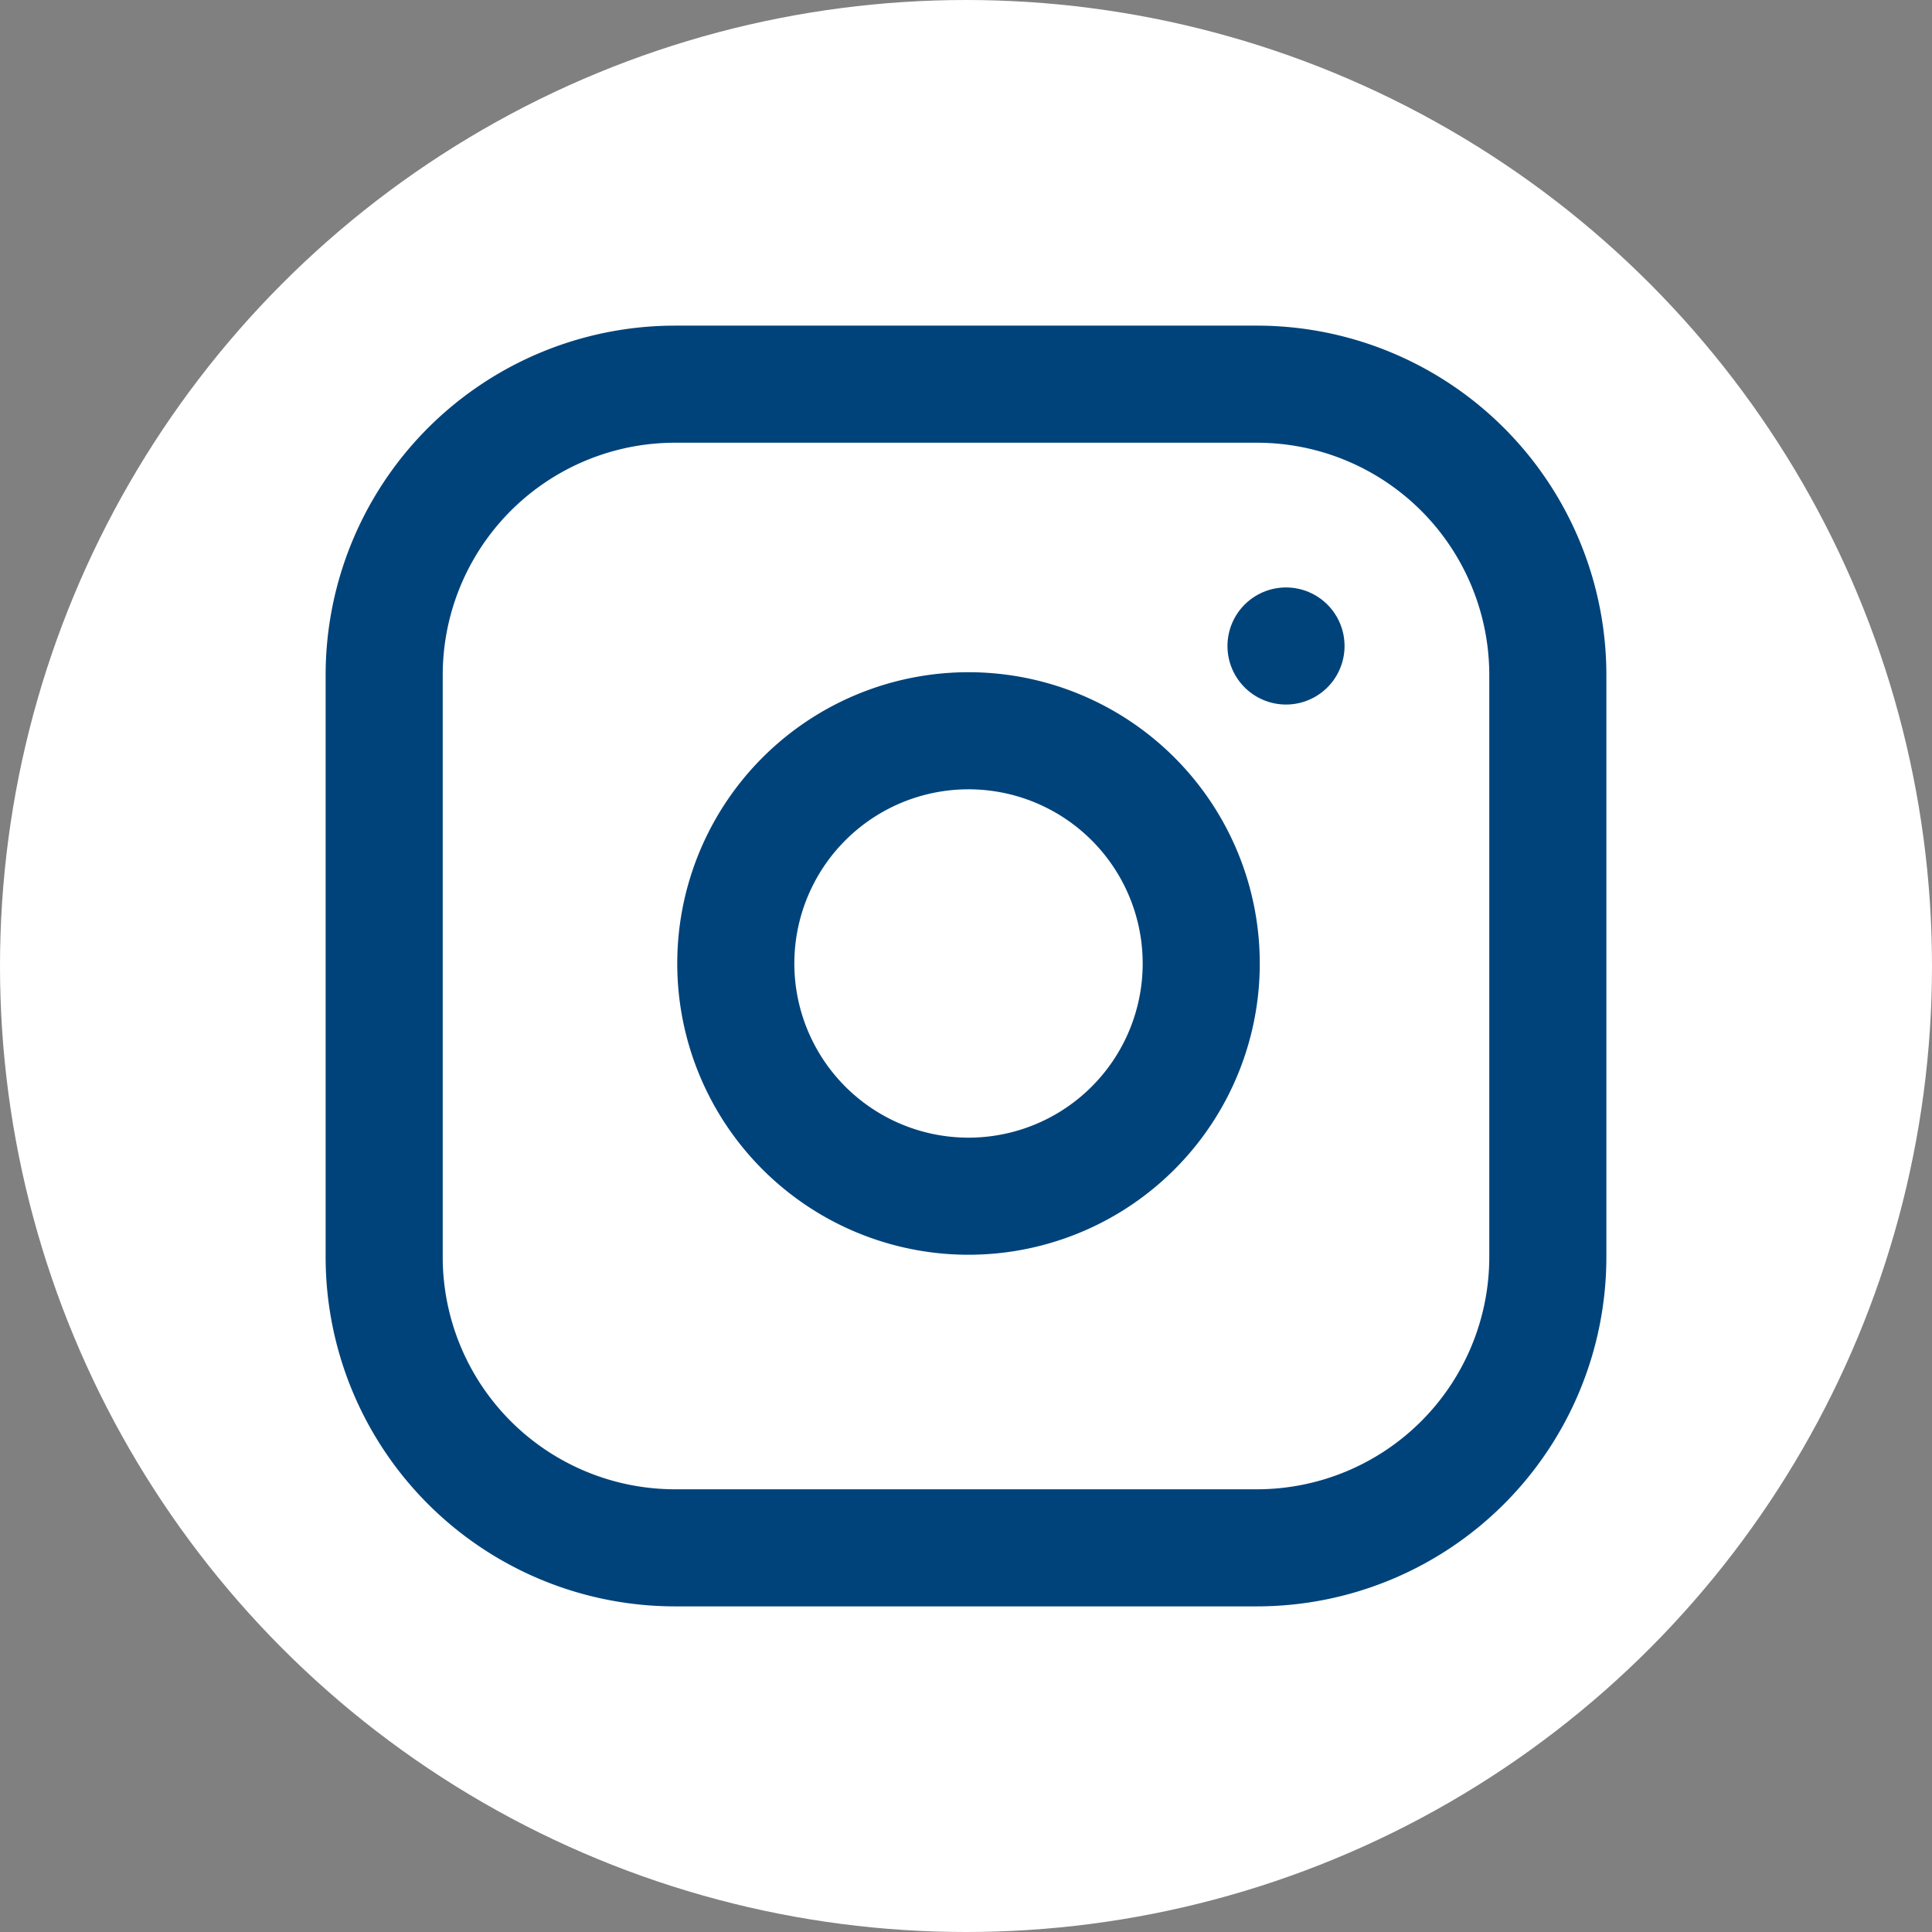 <svg xmlns="http://www.w3.org/2000/svg" width="33" height="33" viewBox="0 0 33 33">
  <rect x="0" y="0" width="33" height="33" fill="#808080" stroke="none"/>
  <g id="icon-instagram" transform="translate(-1103 -8203.01)">
    <circle id="Ellipse_12" data-name="Ellipse 12" cx="16.5" cy="16.5" r="16.5" transform="translate(1103 8203.01)" fill="#fff"/>
    <g id="Icon_feather-instagram" data-name="Icon feather-instagram" transform="translate(1109.562 8209.572)">
      <path id="Path_114" data-name="Path 114" d="M7.969,3h9.938a4.969,4.969,0,0,1,4.969,4.969v9.938a4.969,4.969,0,0,1-4.969,4.969H7.969A4.969,4.969,0,0,1,3,17.907V7.969A4.969,4.969,0,0,1,7.969,3Z" transform="translate(-3 -3)" fill="none" stroke="#00437a" stroke-linecap="round" stroke-linejoin="round" stroke-width="2"/>
      <path id="Path_115" data-name="Path 115" d="M19.972,15.327a3.975,3.975,0,1,1-3.349-3.349,3.975,3.975,0,0,1,3.349,3.349Z" transform="translate(-6.059 -6.015)" fill="none" stroke="#00437a" stroke-linecap="round" stroke-linejoin="round" stroke-width="2"/>
      <path id="Path_116" data-name="Path 116" d="M26.25,9.75h0" transform="translate(-10.846 -5.278)" fill="none" stroke="#00437a" stroke-linecap="round" stroke-linejoin="round" stroke-width="2"/>
    </g>
  </g>
</svg>

